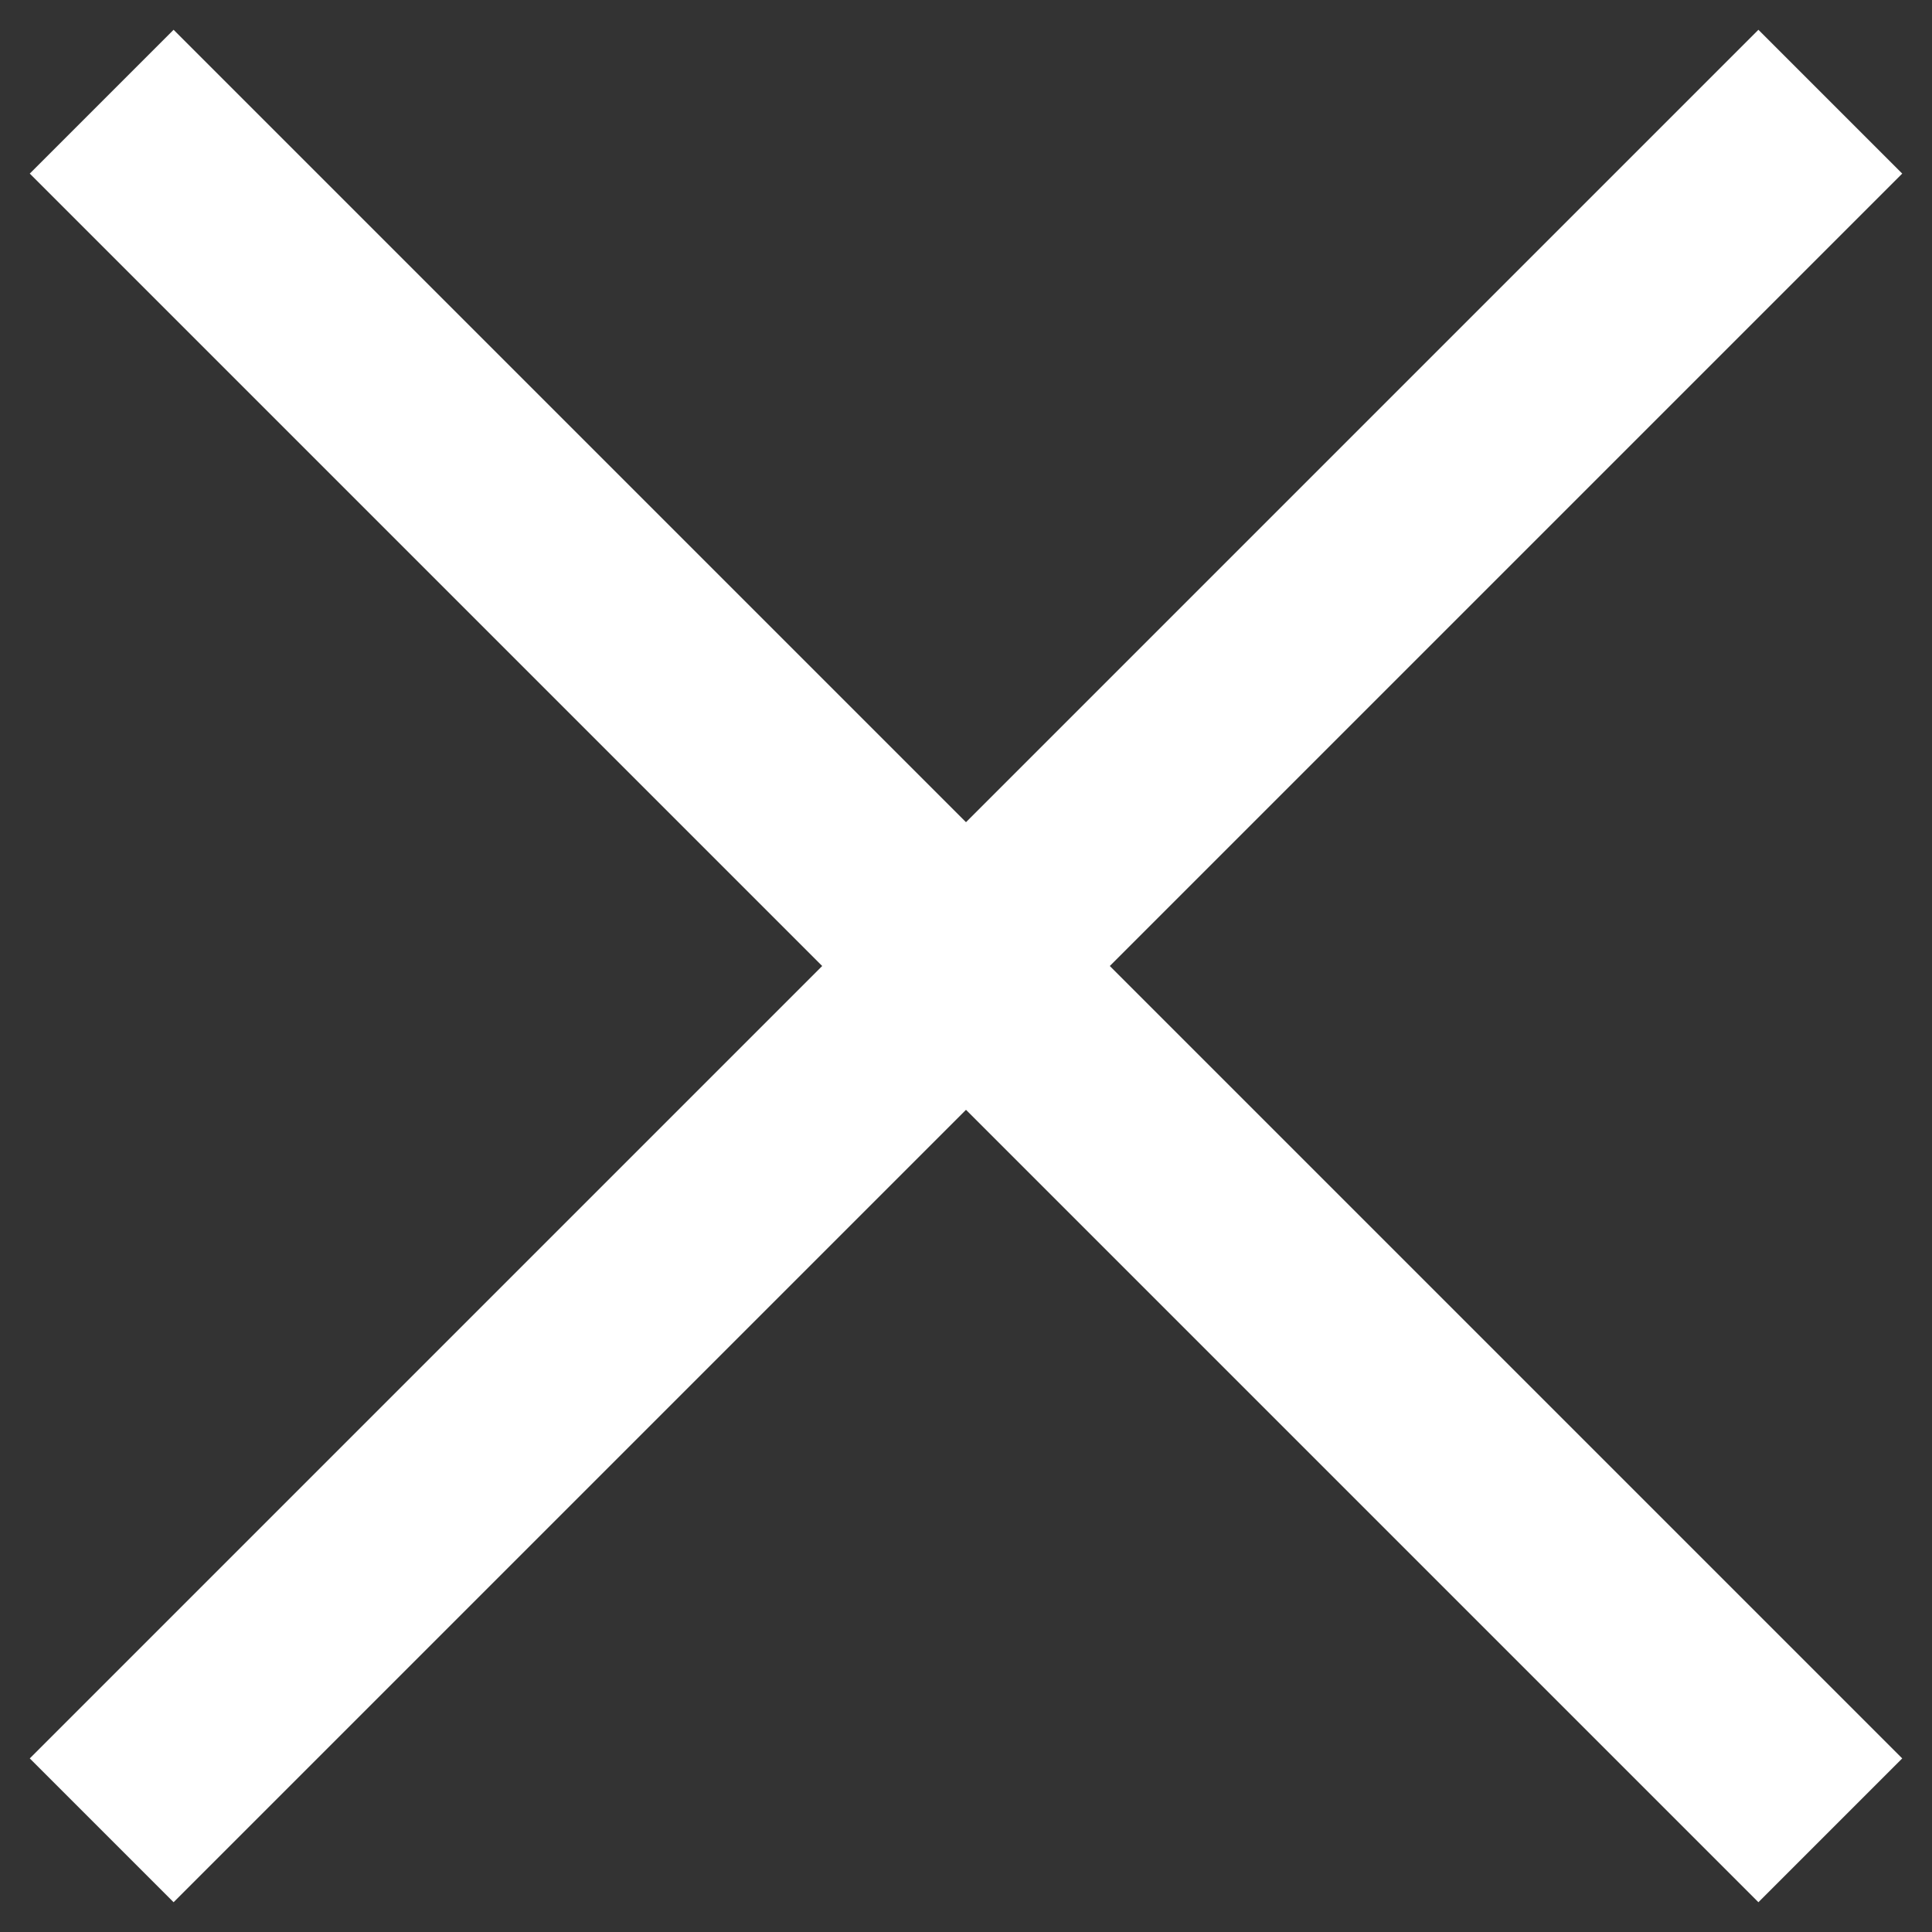 <svg width="19" height="19" fill="none" xmlns="http://www.w3.org/2000/svg"><rect width="100%" height="100%" fill="#333333" stroke="none"/><path d="m1 1 8.5 8.5m0 0L18 1M9.5 9.5 1 18m8.5-8.5L18 18" stroke="#fff" stroke-width="2"/></svg>